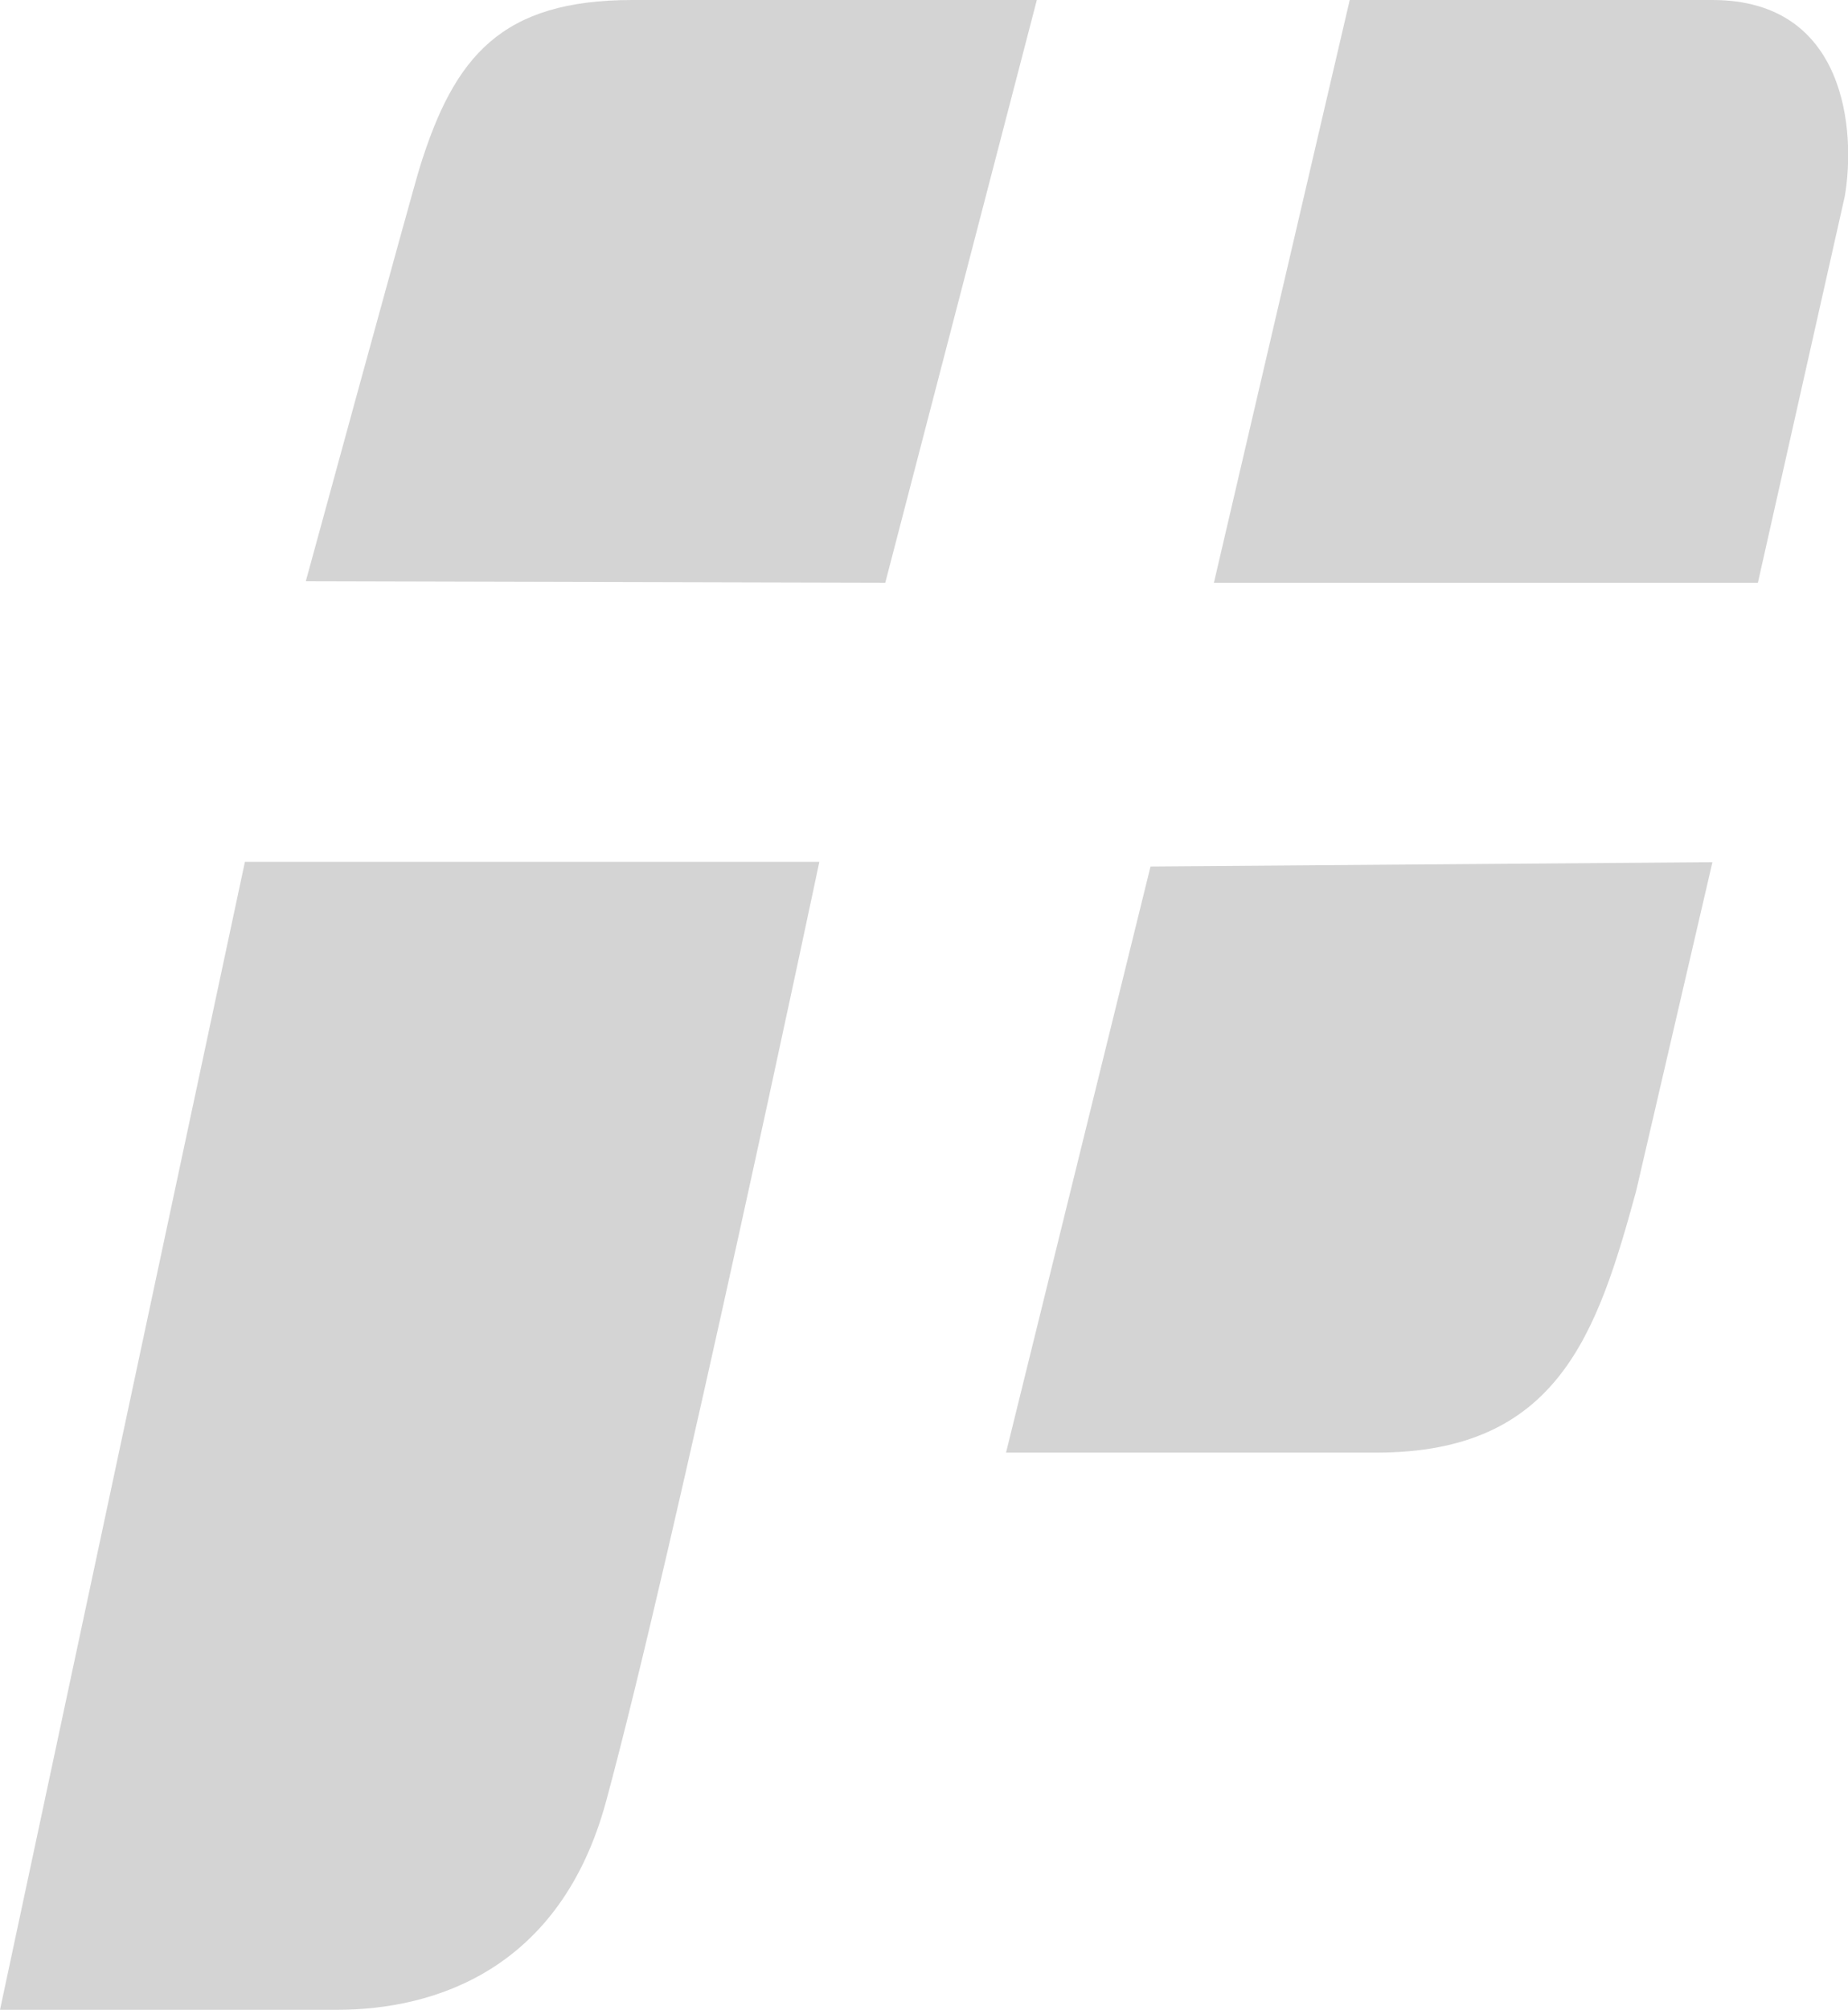 <svg xmlns="http://www.w3.org/2000/svg" viewBox="0 0 153.62 167.04">
    <path fill="#d4d4d4" d="M86.19,0,73.59,48.42,25.42,48.3s8.87-32.47,9.47-34.38C37.76,4.67,41.68,0,52.57,0Z"/>
    <path fill="#d4d4d4" d="M142.35,0c11.19,0,11.92,11,11,16.32l-7.22,32.1H100.91S112.2,0,112.2,0Z"/>
    <path fill="#d4d4d4" d="M95.64,72l46.71-.36L136,99c-3.23,11.8-6.49,21.7-21.55,21.7H83.63Z"/>
    <path fill="#d4d4d4" d="M20.36,71.61H68.11S56,129,50.39,149.65C46.61,163.65,36.16,167,28,167H0Z"/>
</svg>